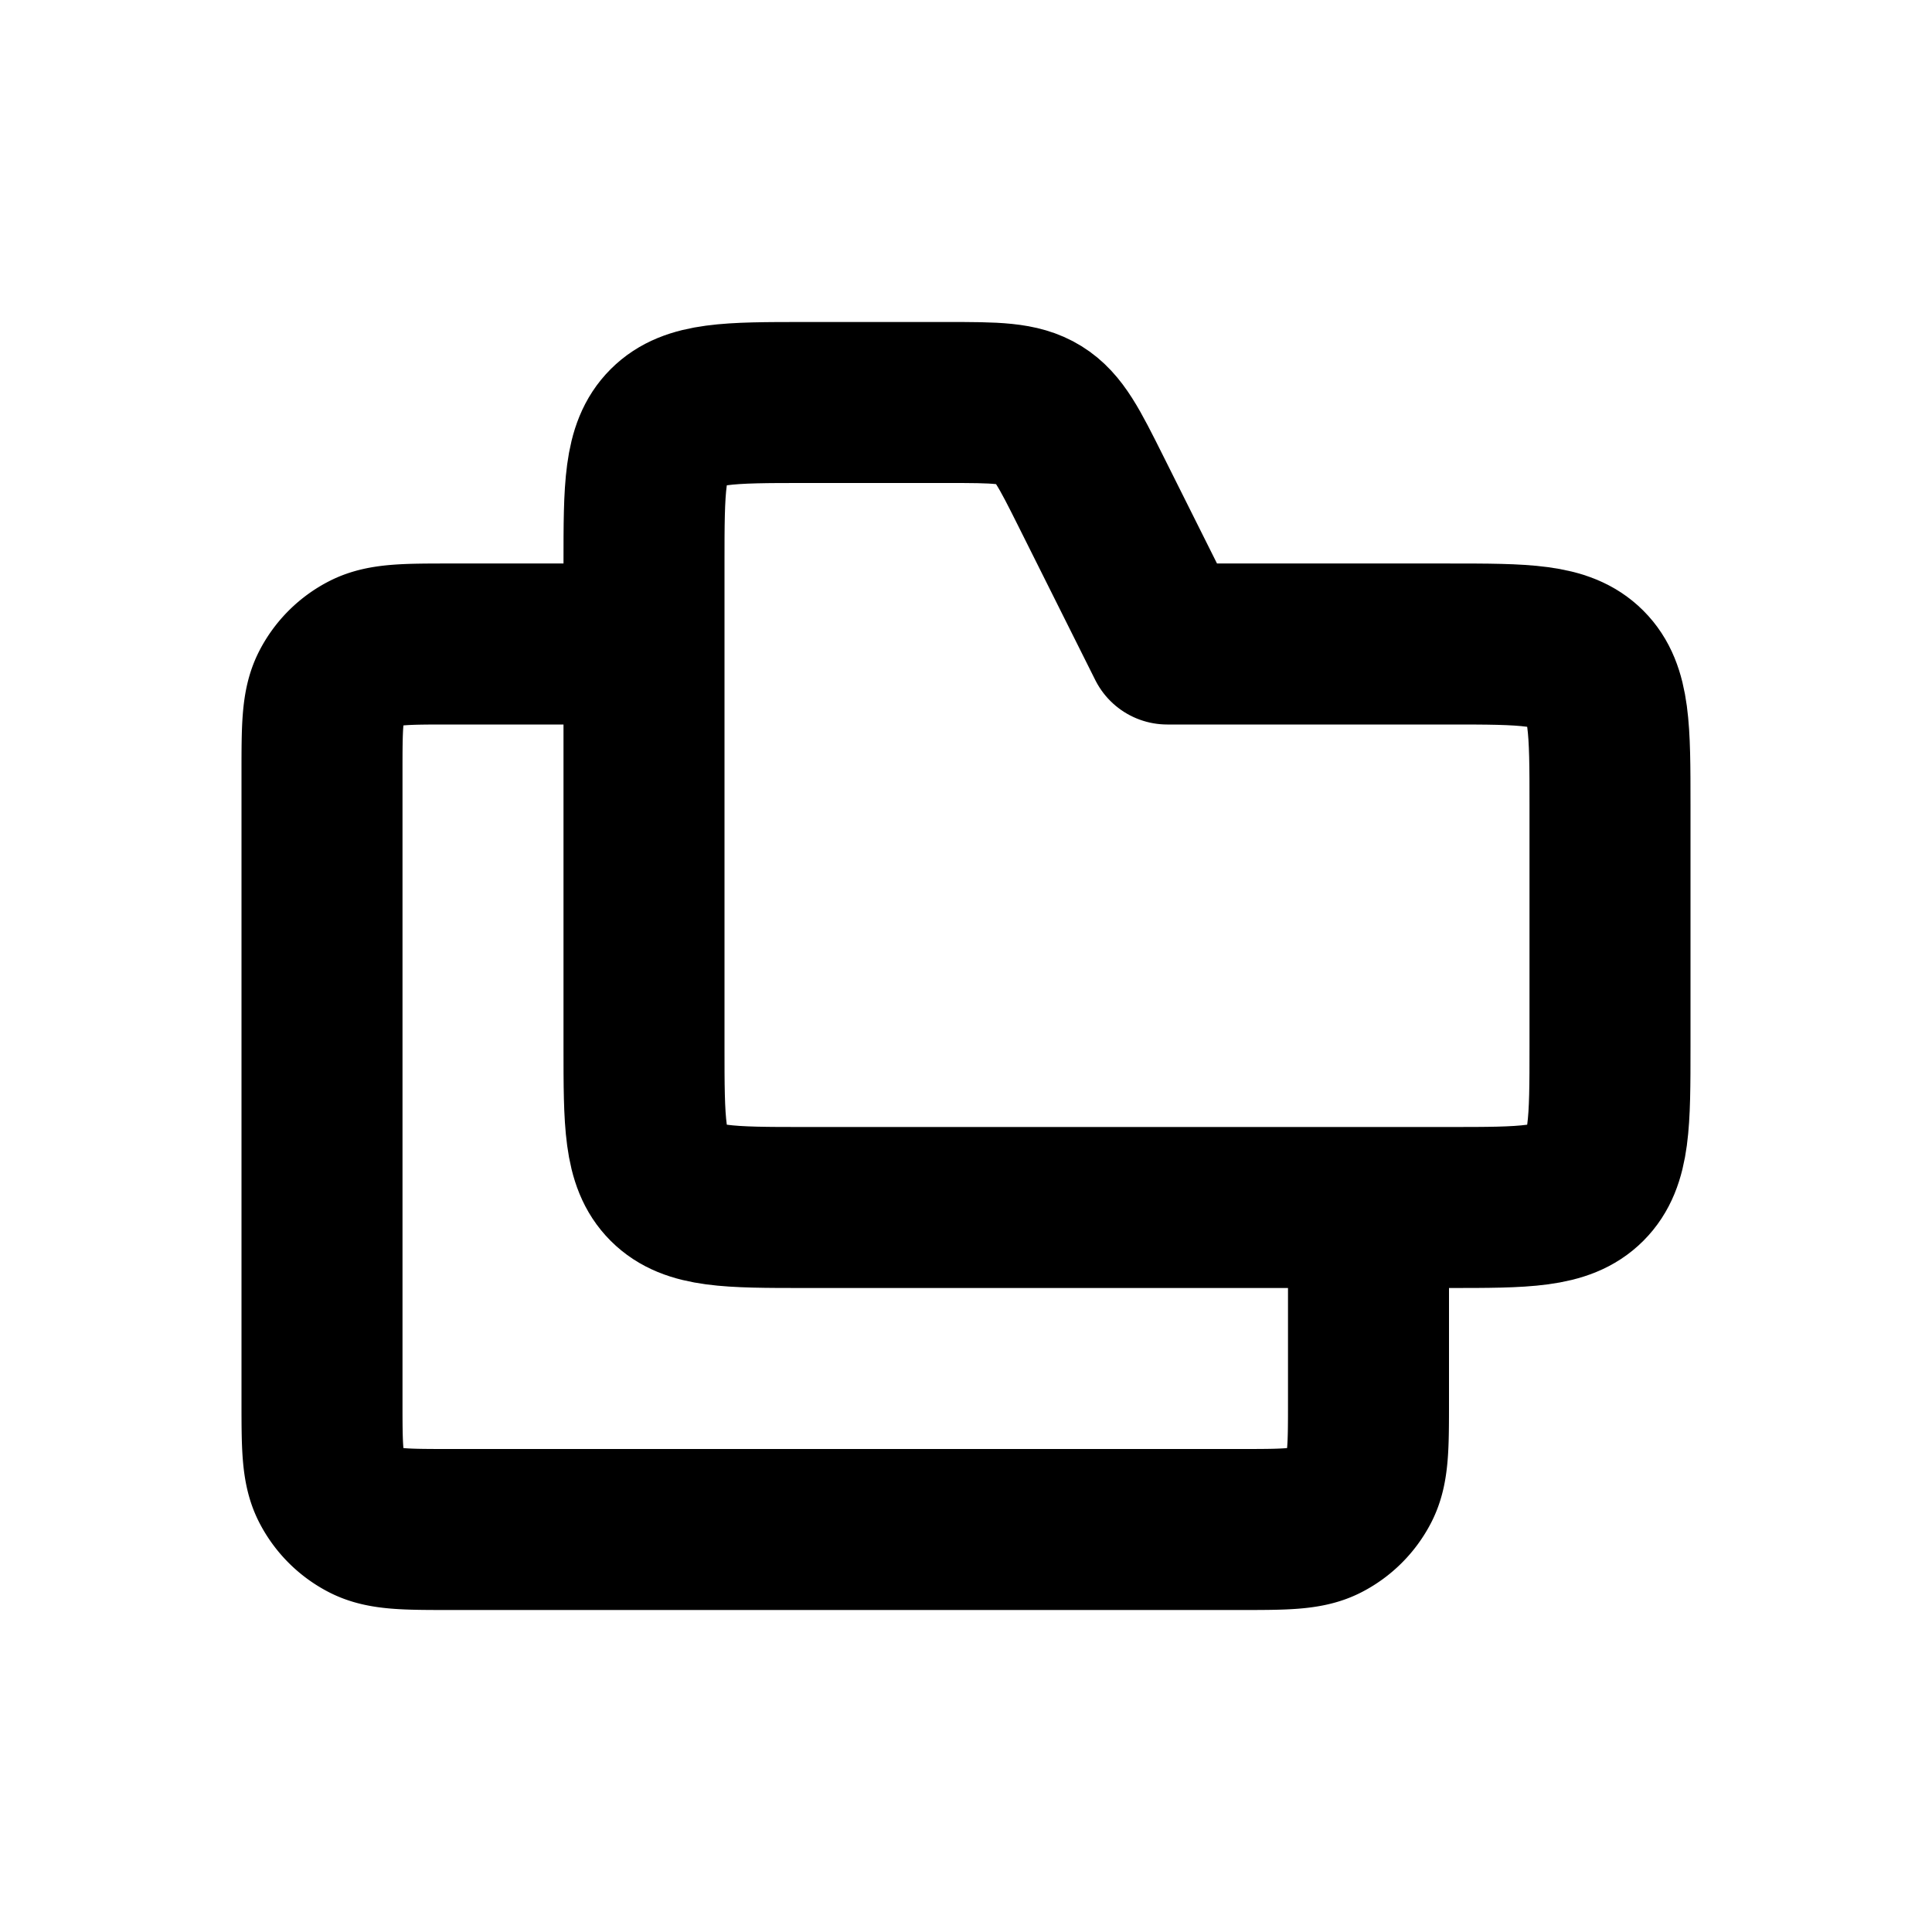 <svg xmlns="http://www.w3.org/2000/svg" viewBox="0 0 24 24"><g fill="none" stroke="currentColor" stroke-linejoin="round" stroke-width="2"><path d="M8 7c0-.943 0-1.414.293-1.707C8.586 5 9.057 5 10 5h1.764c.601 0 .902 0 1.144.15c.241.149.376.418.645.956L14.5 8H18c.943 0 1.414 0 1.707.293C20 8.586 20 9.057 20 10v3c0 .943 0 1.414-.293 1.707C19.414 15 18.943 15 18 15h-8c-.943 0-1.414 0-1.707-.293C8 14.414 8 13.943 8 13z"/><path d="M17 15v2.4c0 .56 0 .84-.109 1.054a1 1 0 0 1-.437.437C16.24 19 15.96 19 15.4 19H5.6c-.56 0-.84 0-1.054-.109a1 1 0 0 1-.437-.437C4 18.24 4 17.96 4 17.4V9.6c0-.56 0-.84.109-1.054a1 1 0 0 1 .437-.437C4.76 8 5.04 8 5.6 8H8"/></g></svg>